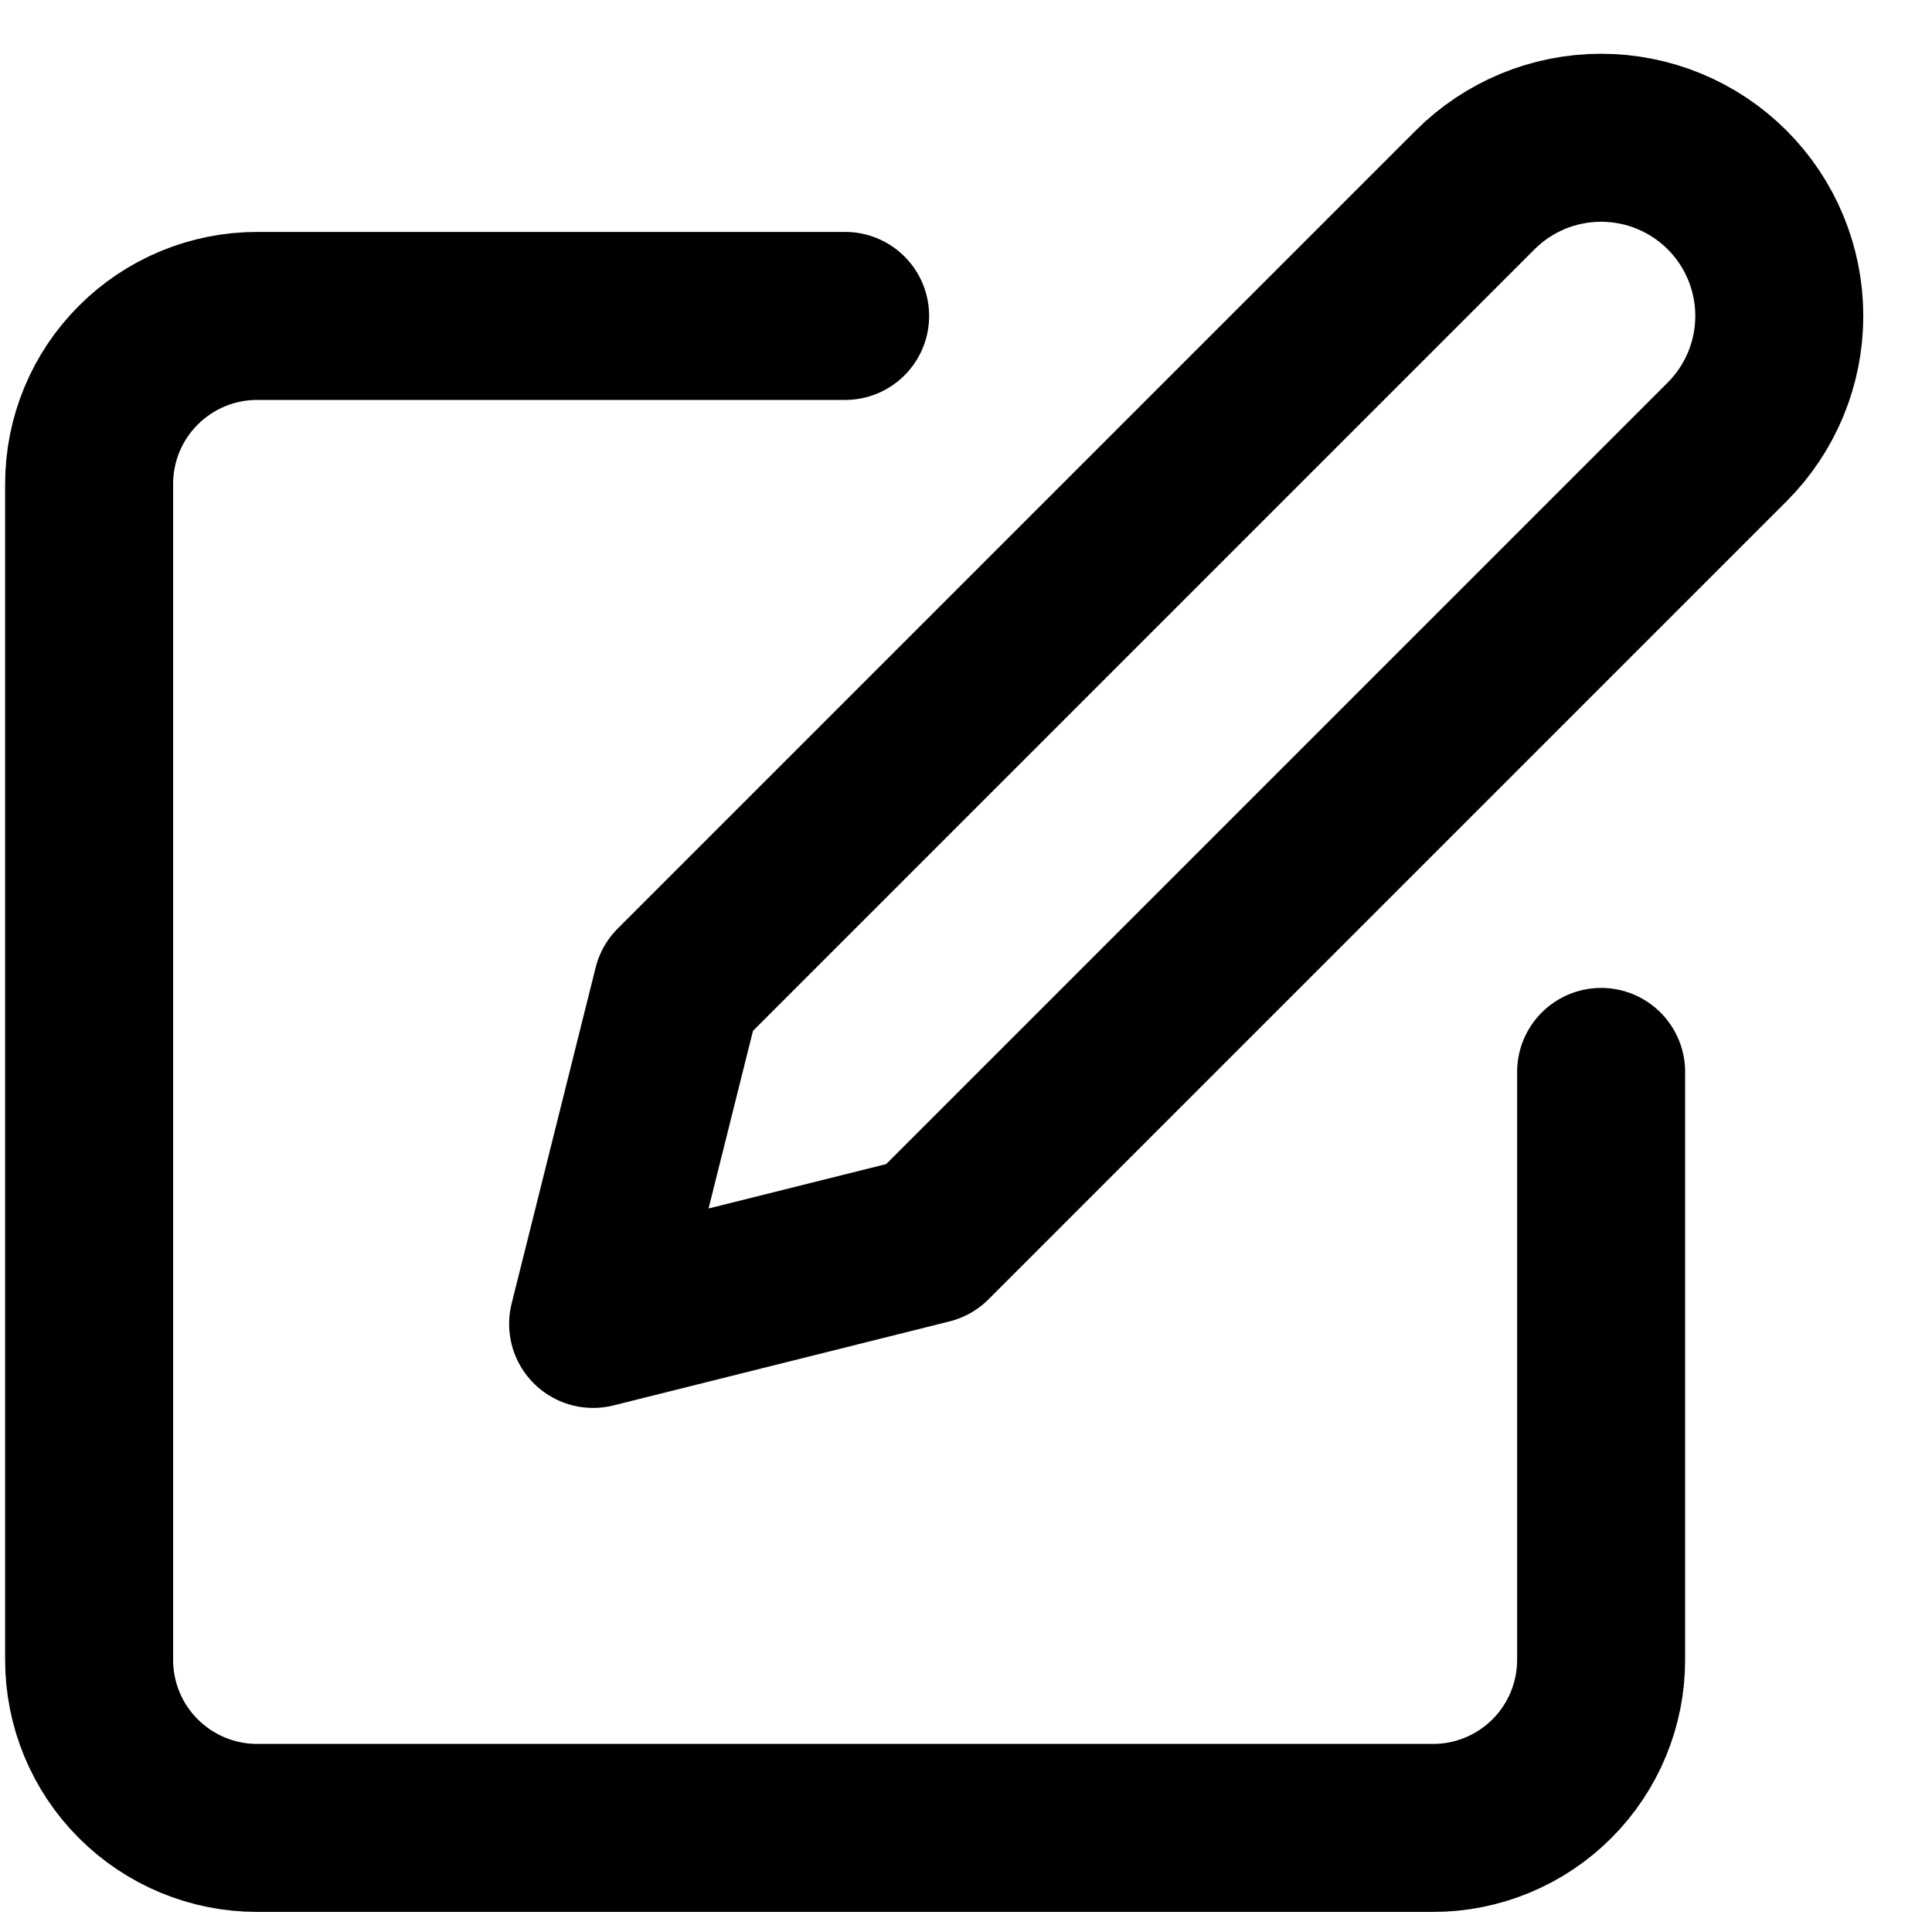 <svg width="23" height="23" viewBox="0 0 23 23" fill="none" xmlns="http://www.w3.org/2000/svg">
<path d="M10.061 3.761H3.061C2.53 3.761 2.022 3.972 1.647 4.347C1.271 4.722 1.061 5.231 1.061 5.761V19.761C1.061 20.291 1.271 20.8 1.647 21.175C2.022 21.55 2.53 21.761 3.061 21.761H17.061C17.591 21.761 18.1 21.55 18.475 21.175C18.85 20.8 19.061 20.291 19.061 19.761V12.761" stroke="black" stroke-width="2" stroke-linecap="round" stroke-linejoin="round"/>
<path d="M17.561 2.261C17.959 1.863 18.498 1.64 19.061 1.64C19.623 1.64 20.163 1.863 20.561 2.261C20.959 2.659 21.182 3.198 21.182 3.761C21.182 4.324 20.959 4.863 20.561 5.261L11.061 14.761L7.061 15.761L8.061 11.761L17.561 2.261Z" stroke="black" stroke-width="2" stroke-linecap="round" stroke-linejoin="round"/>
</svg>
